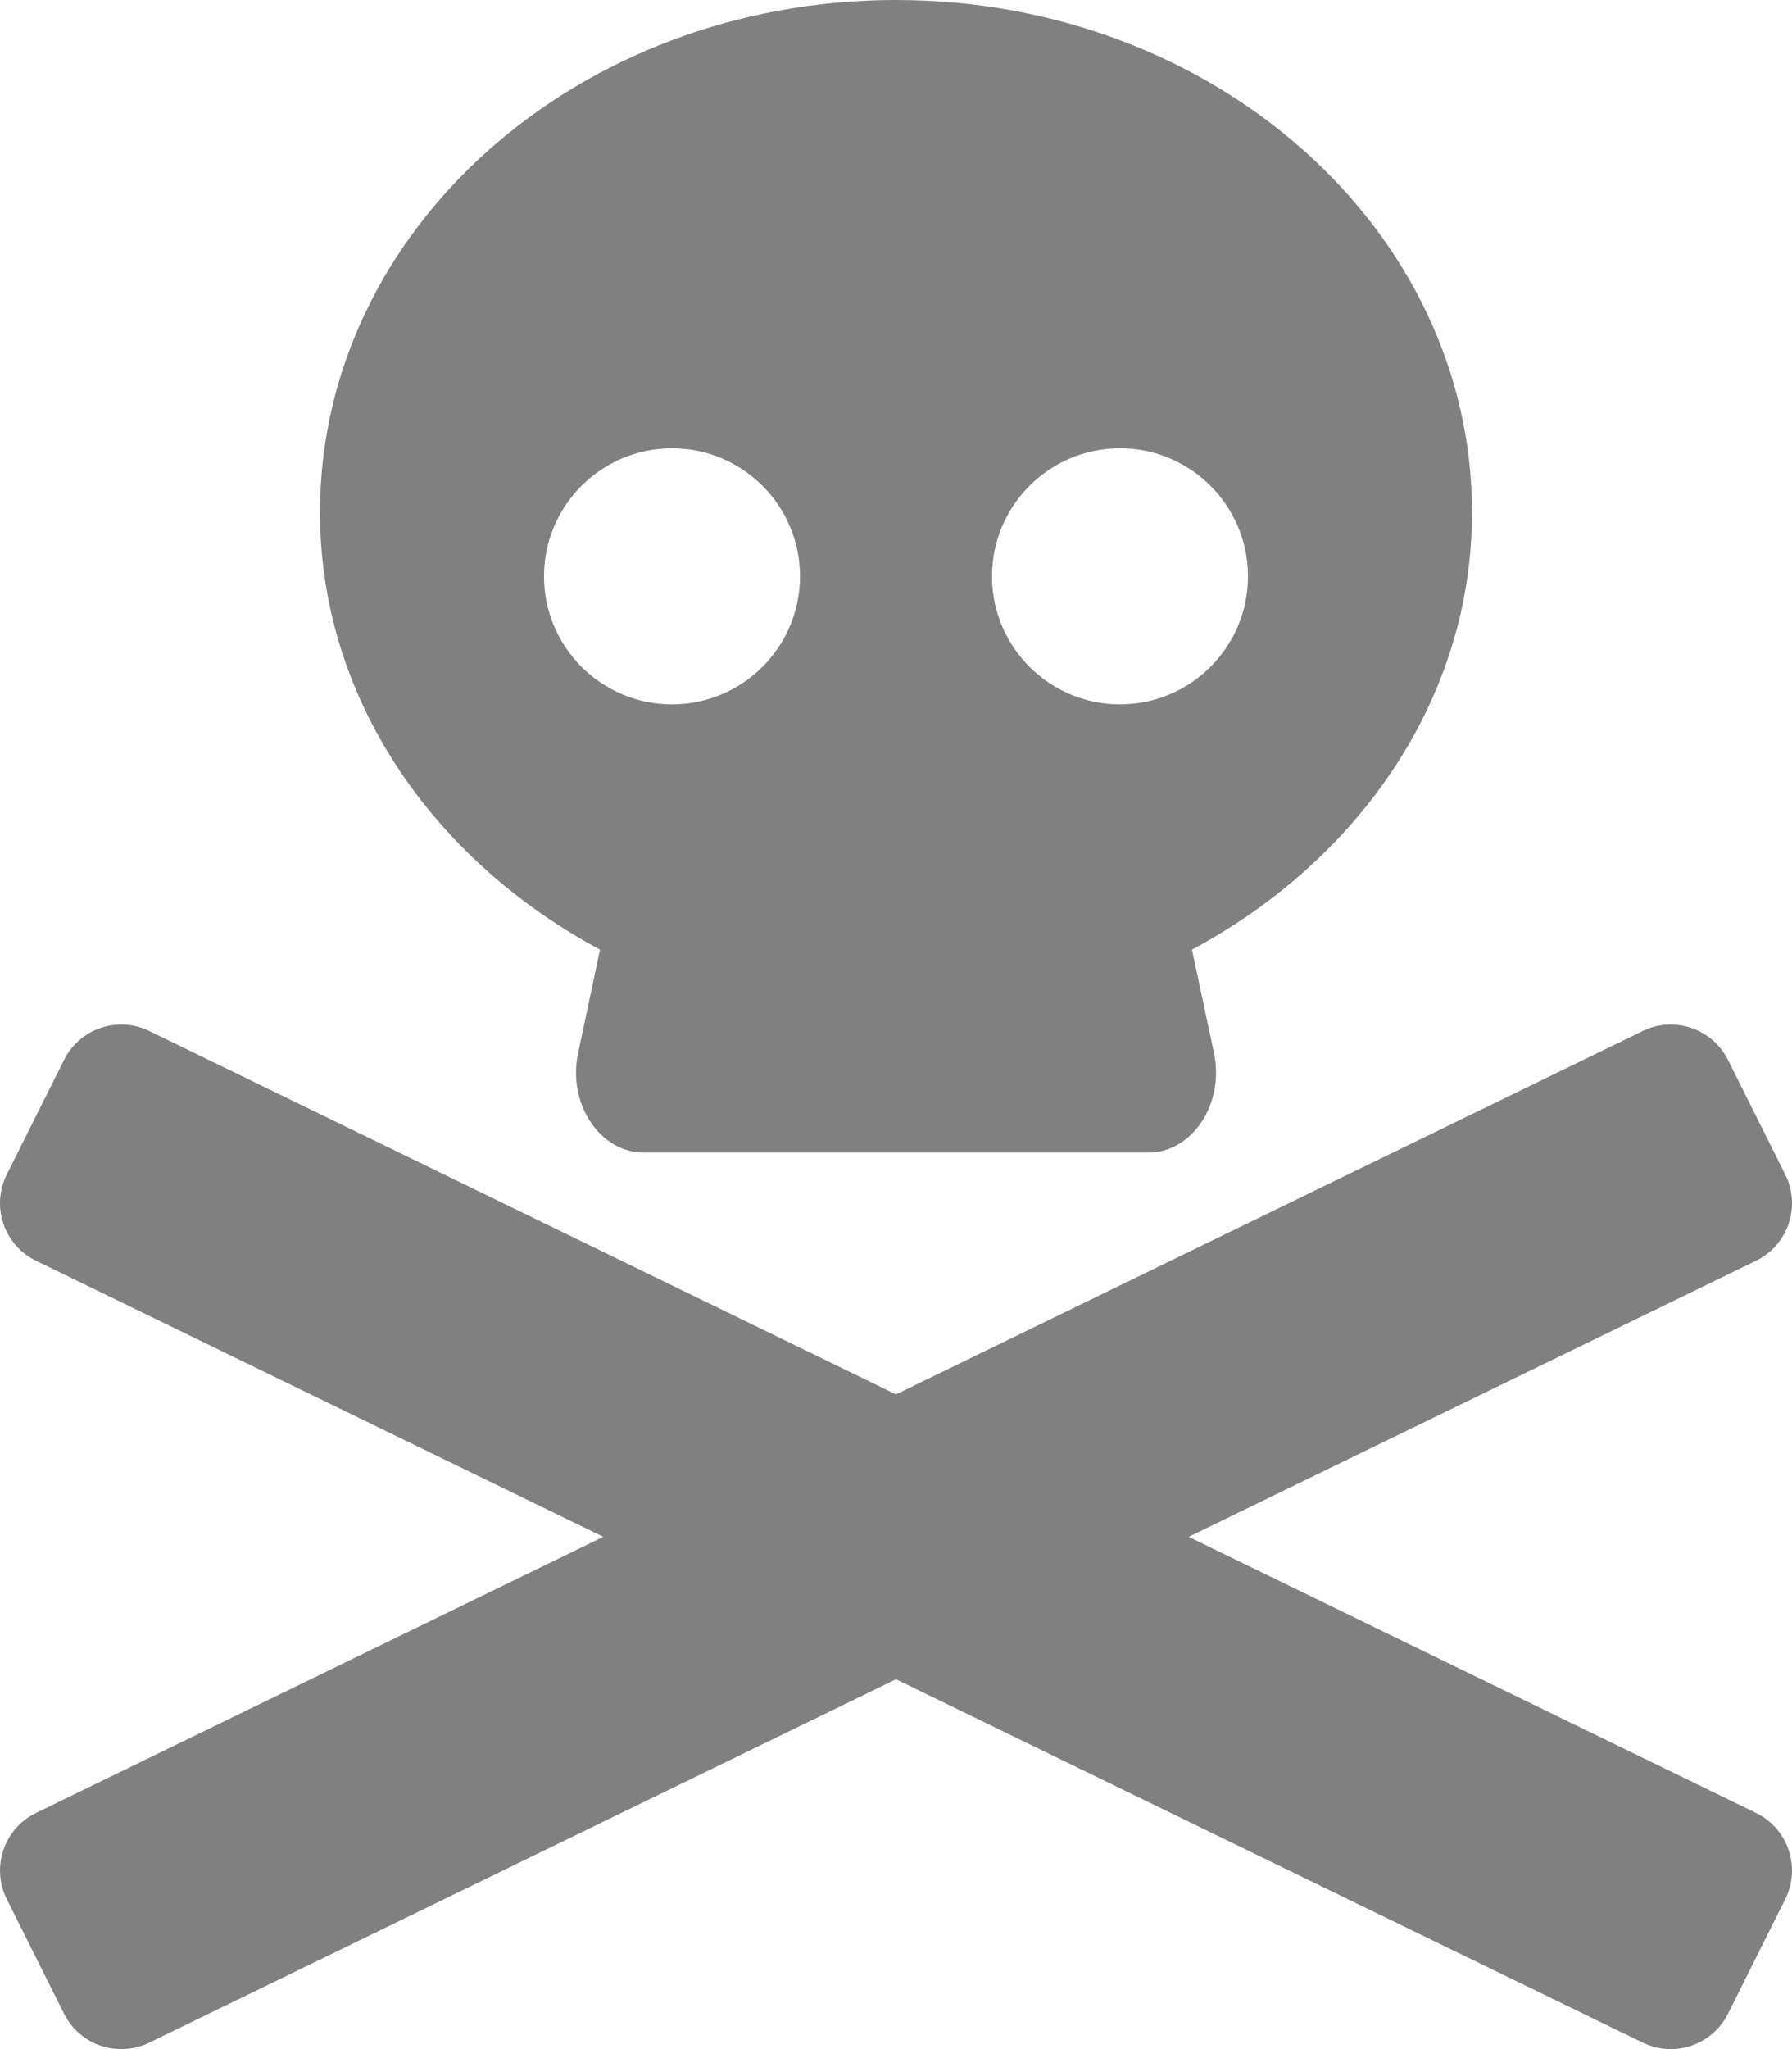 <svg viewBox="0 0 448 512" xmlns="http://www.w3.org/2000/svg"><path fill="gray" d="m439.15 453.06-141.98-69.06 141.99-69.06c7.9-3.95 11.11-13.56 7.15-21.46l-14.31-28.63c-3.95-7.9-13.56-11.11-21.47-7.16l-186.53 90.72-186.53-90.72c-7.9-3.95-17.51-.75-21.47 7.16l-14.31 28.63c-3.95 7.9-.75 17.51 7.15 21.46l141.99 69.06-141.98 69.06c-7.9 3.95-11.11 13.56-7.15 21.47l14.31 28.63c3.95 7.9 13.56 11.11 21.47 7.15l186.52-90.72 186.53 90.72c7.9 3.95 17.51.75 21.47-7.15l14.31-28.63c3.95-7.91.74-17.52-7.16-21.47zm-289.15-215.78-5.48 25.87c-2.67 12.62 5.42 24.85 16.45 24.85h126.08c11.03 0 19.12-12.23 16.45-24.85l-5.5-25.87c41.78-22.41 70-62.75 70-109.28 0-70.69-64.47-128-144-128s-144 57.31-144 128c0 46.53 28.22 86.87 70 109.28zm130-125.28c17.65 0 32 14.35 32 32s-14.35 32-32 32-32-14.35-32-32 14.35-32 32-32zm-112 0c17.65 0 32 14.35 32 32s-14.35 32-32 32-32-14.35-32-32 14.35-32 32-32z"/></svg>